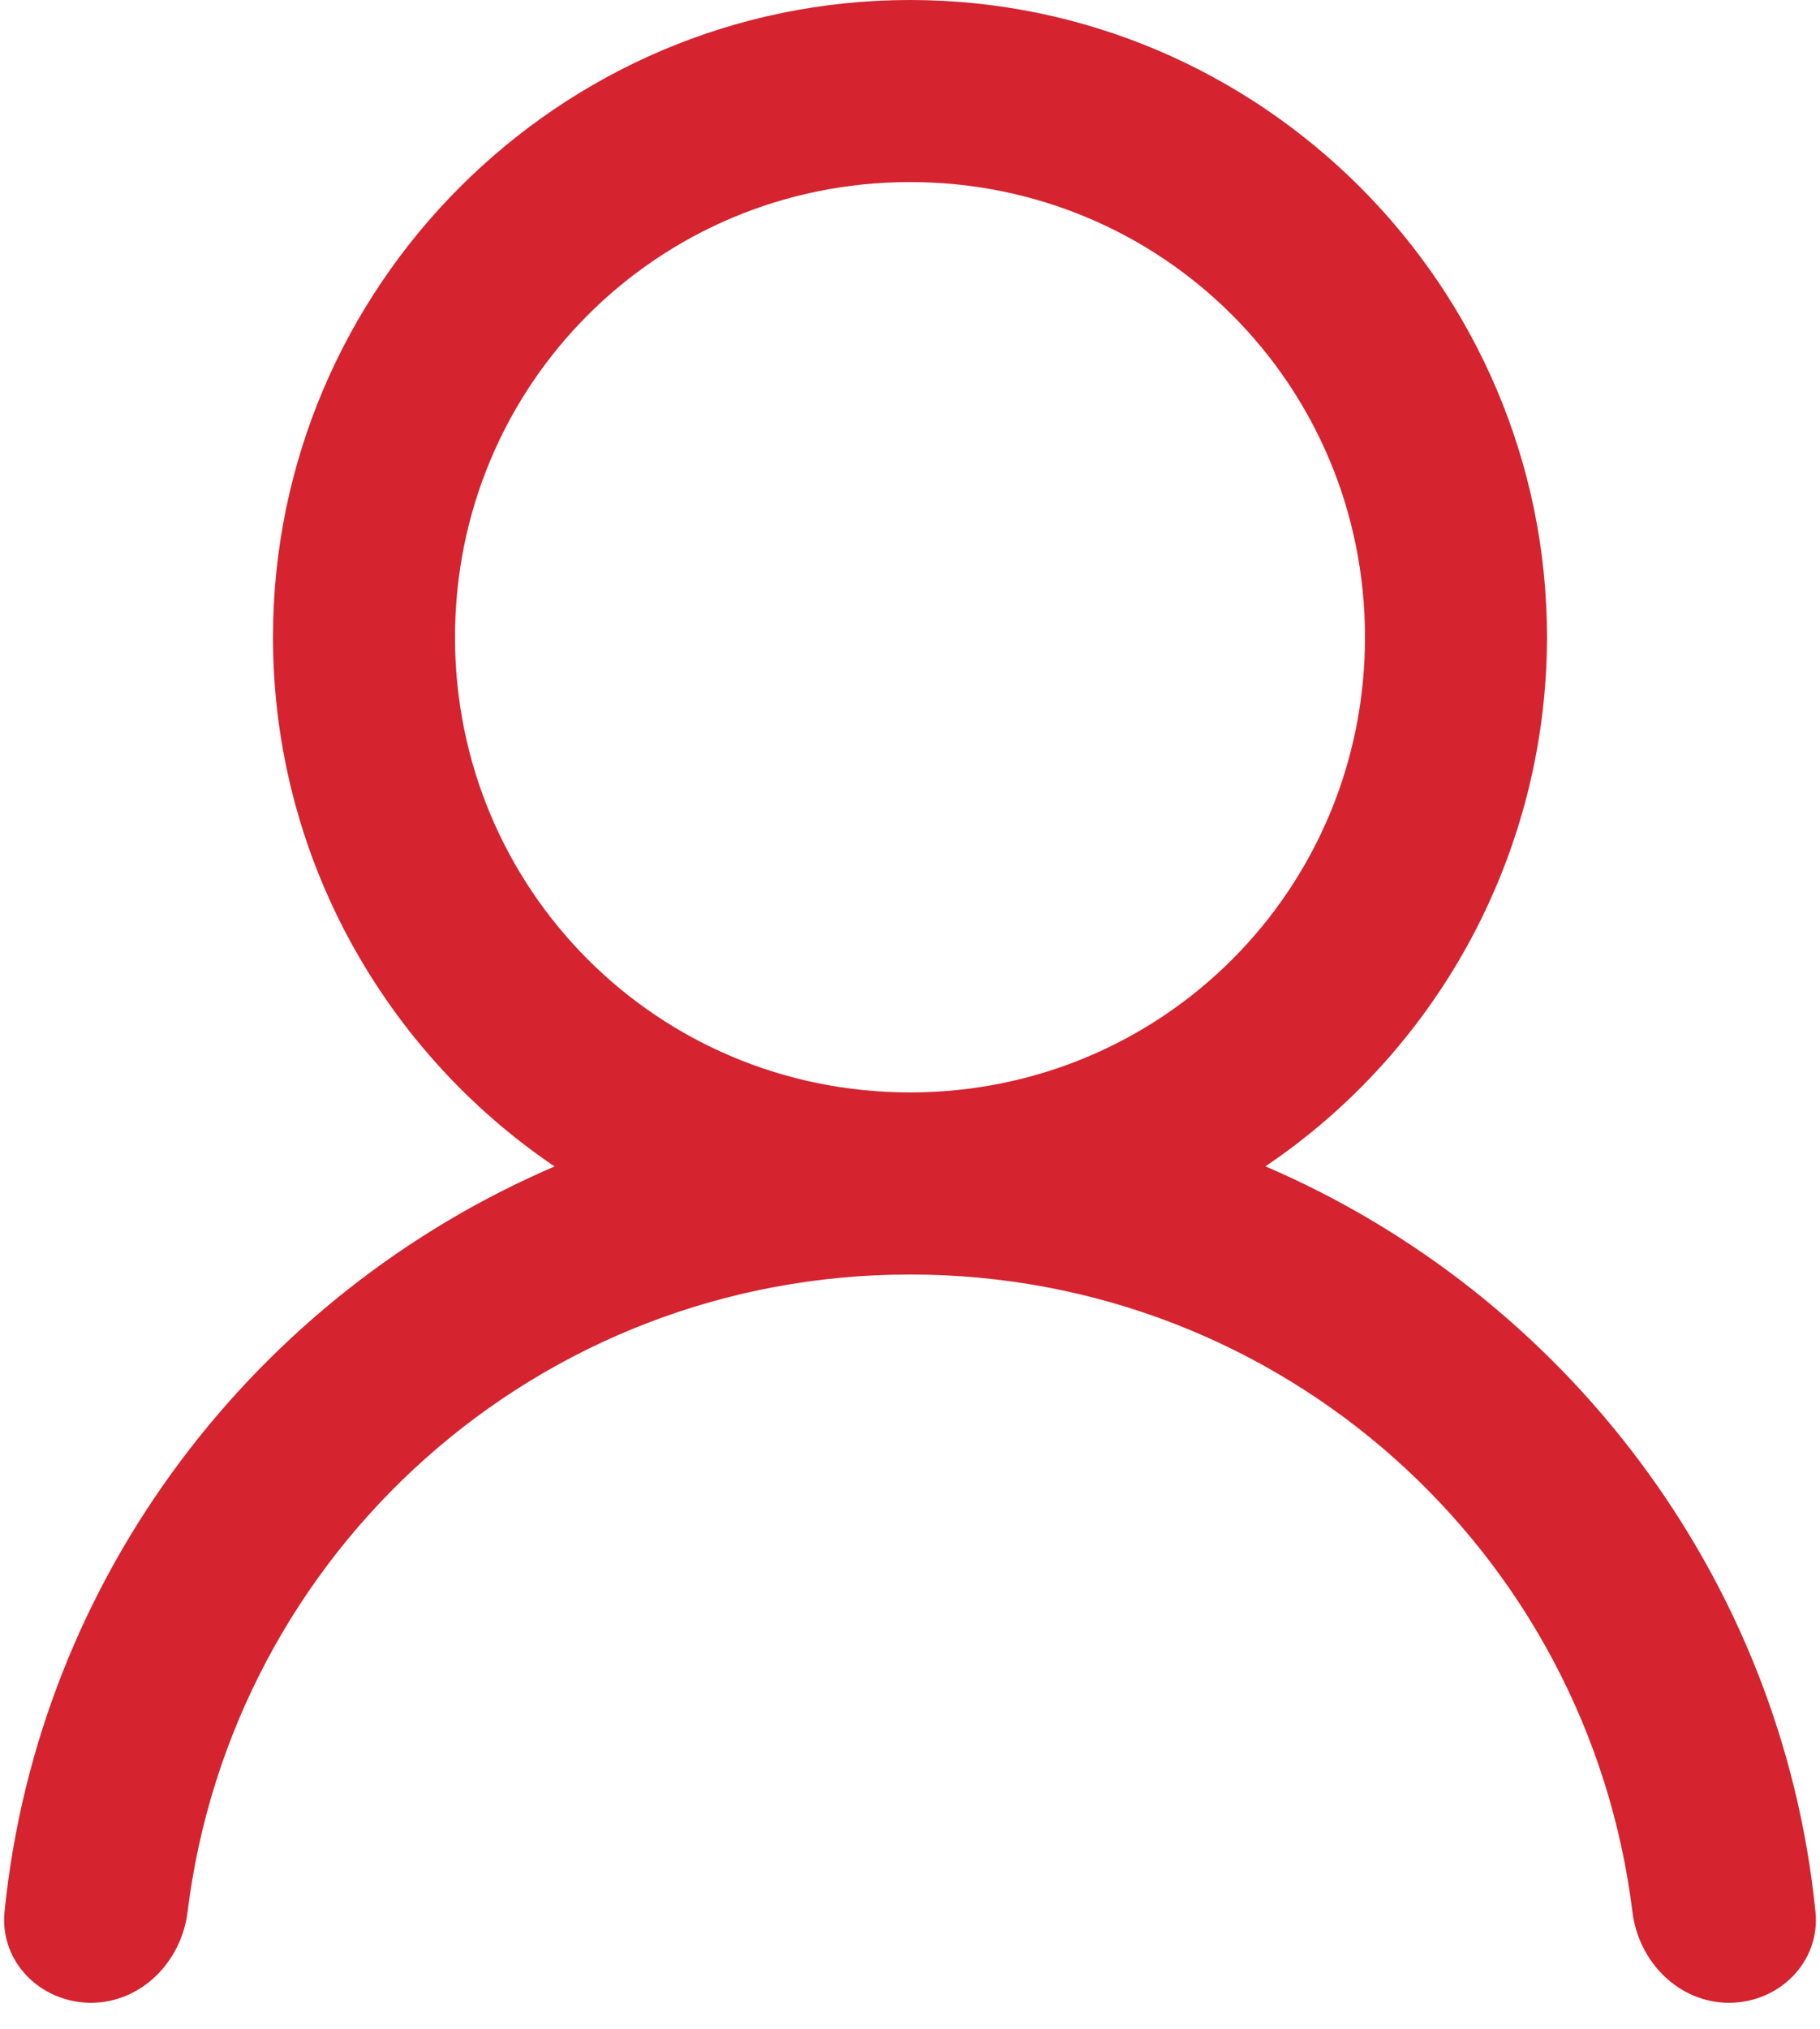 <svg width="35" height="39" viewBox="0 0 35 39" fill="none" xmlns="http://www.w3.org/2000/svg">
<path d="M17.5 0C10.755 0 5.25 5.505 5.25 12.25C5.25 16.468 7.402 20.216 10.665 22.423C4.933 24.881 0.736 30.301 0.087 36.752C-0.009 37.714 0.784 38.5 1.75 38.5C2.716 38.5 3.489 37.713 3.607 36.753C4.462 29.83 10.339 24.5 17.5 24.5C24.661 24.5 30.538 29.83 31.393 36.753C31.511 37.713 32.283 38.5 33.25 38.5C34.217 38.5 35.009 37.714 34.913 36.752C34.264 30.3 30.067 24.88 24.335 22.421C26.001 21.298 27.365 19.783 28.309 18.01C29.253 16.236 29.748 14.259 29.75 12.25C29.75 5.505 24.244 0 17.5 0ZM17.5 3.5C22.353 3.5 26.25 7.397 26.25 12.25C26.25 17.103 22.353 21 17.5 21C12.647 21 8.75 17.103 8.75 12.25C8.75 7.397 12.647 3.5 17.5 3.5Z" fill="#d5232f"/>
</svg>
